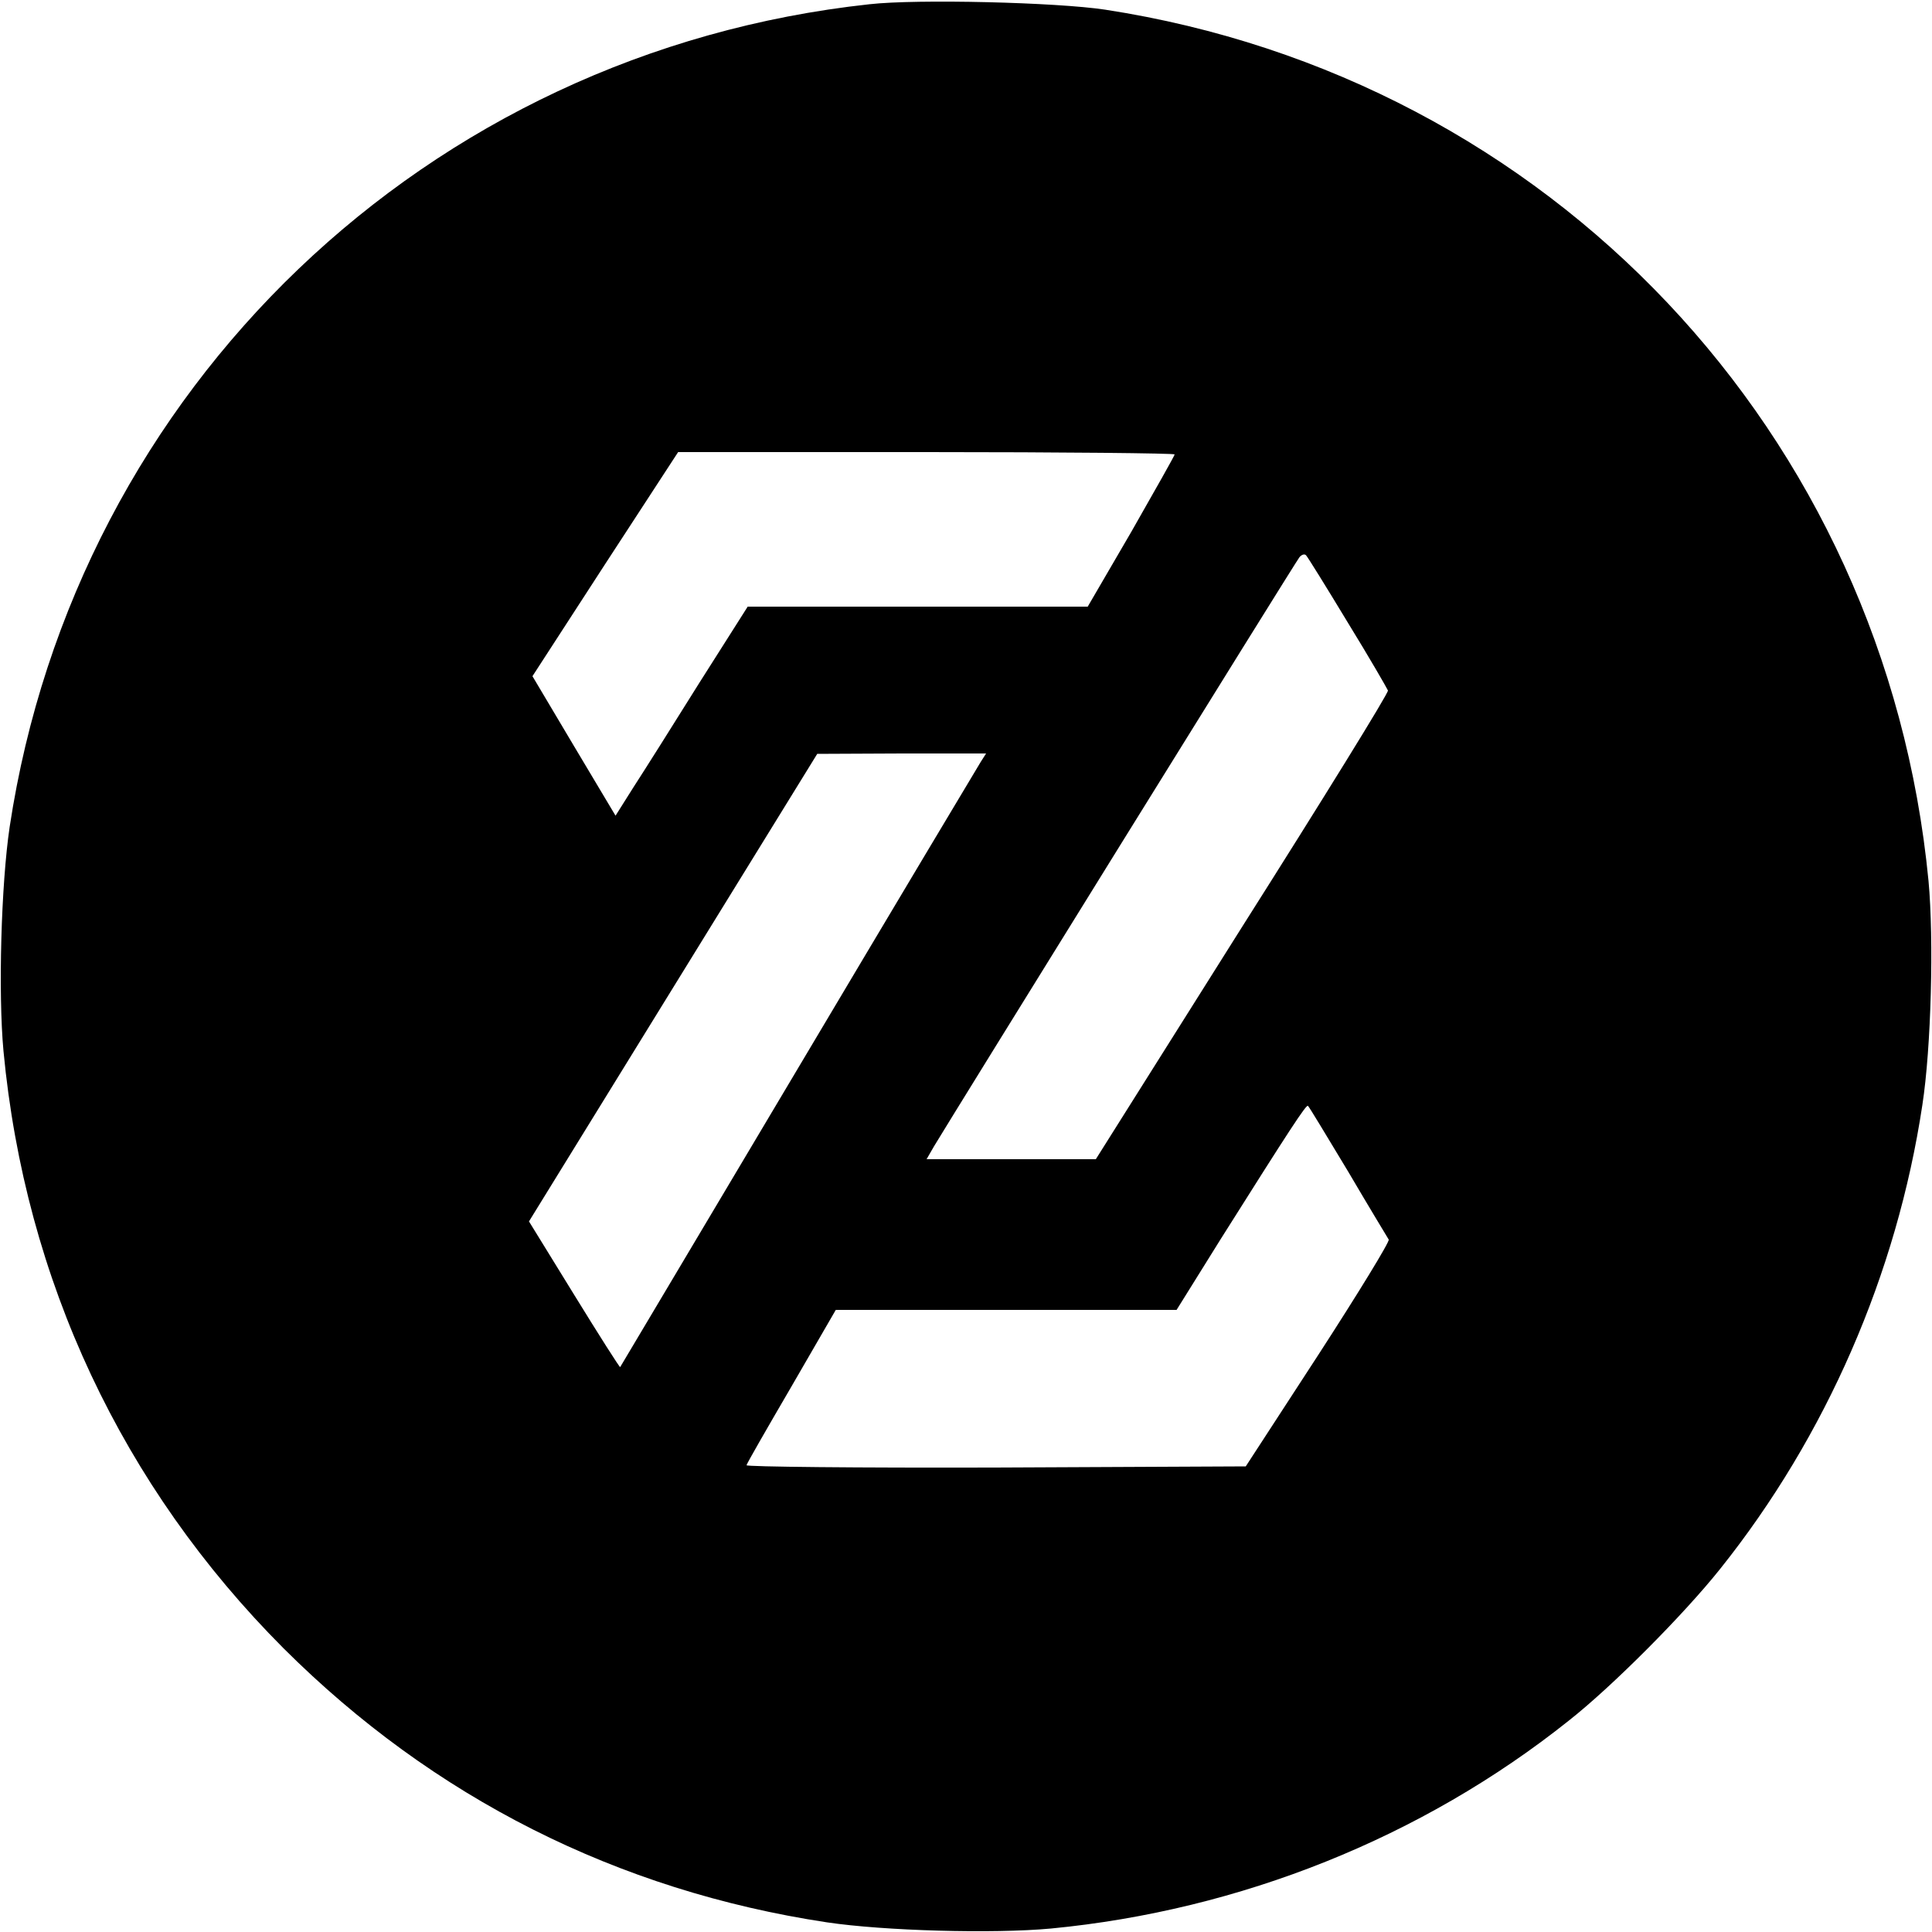 <?xml version="1.0" standalone="no"?>
<!DOCTYPE svg PUBLIC "-//W3C//DTD SVG 20010904//EN"
 "http://www.w3.org/TR/2001/REC-SVG-20010904/DTD/svg10.dtd">
<svg version="1.0" xmlns="http://www.w3.org/2000/svg"
 width="500pt" height="500pt" viewBox="0 0 500 500"
 preserveAspectRatio="xMidYMid meet">
<g transform="translate(0,500) scale(0.1,-0.1)"
fill="#000000" stroke="none">
<path d="M2250 4989 c-1145 -124 -2053 -993 -2225 -2129 -22 -148 -30 -429
-16 -580 56 -593 307 -1127 725 -1546 387 -386 864 -627 1406 -709 148 -22
429 -30 580 -16 489 47 960 235 1340 538 113 89 298 275 392 393 274 343 457
763 523 1200 23 149 30 429 16 580 -112 1160 -979 2078 -2131 2255 -125 19
-487 28 -610 14z m790 -1165 c0 -3 -51 -93 -112 -200 l-113 -194 -440 0 -440
0 -125 -197 c-68 -109 -145 -231 -171 -271 l-46 -73 -108 181 -107 180 188
290 189 290 643 0 c353 0 642 -3 642 -6z m448 -435 c56 -91 102 -171 104 -176
2 -6 -168 -281 -377 -611 l-379 -602 -219 0 -219 0 19 33 c43 72 936 1513 946
1525 6 7 13 9 17 5 4 -4 53 -83 108 -174z m-950 -361 c-8 -13 -221 -369 -473
-793 -252 -424 -459 -771 -460 -773 -1 -2 -55 83 -119 187 l-117 190 373 605
373 605 219 1 218 0 -14 -22z m951 -1060 c54 -92 102 -171 105 -176 3 -5 -79
-139 -182 -298 l-188 -289 -648 -3 c-356 -1 -646 2 -644 6 1 5 54 97 117 205
l114 197 441 0 441 0 114 183 c179 284 222 350 226 345 3 -2 49 -79 104 -170z"/>
</g>
</svg>
